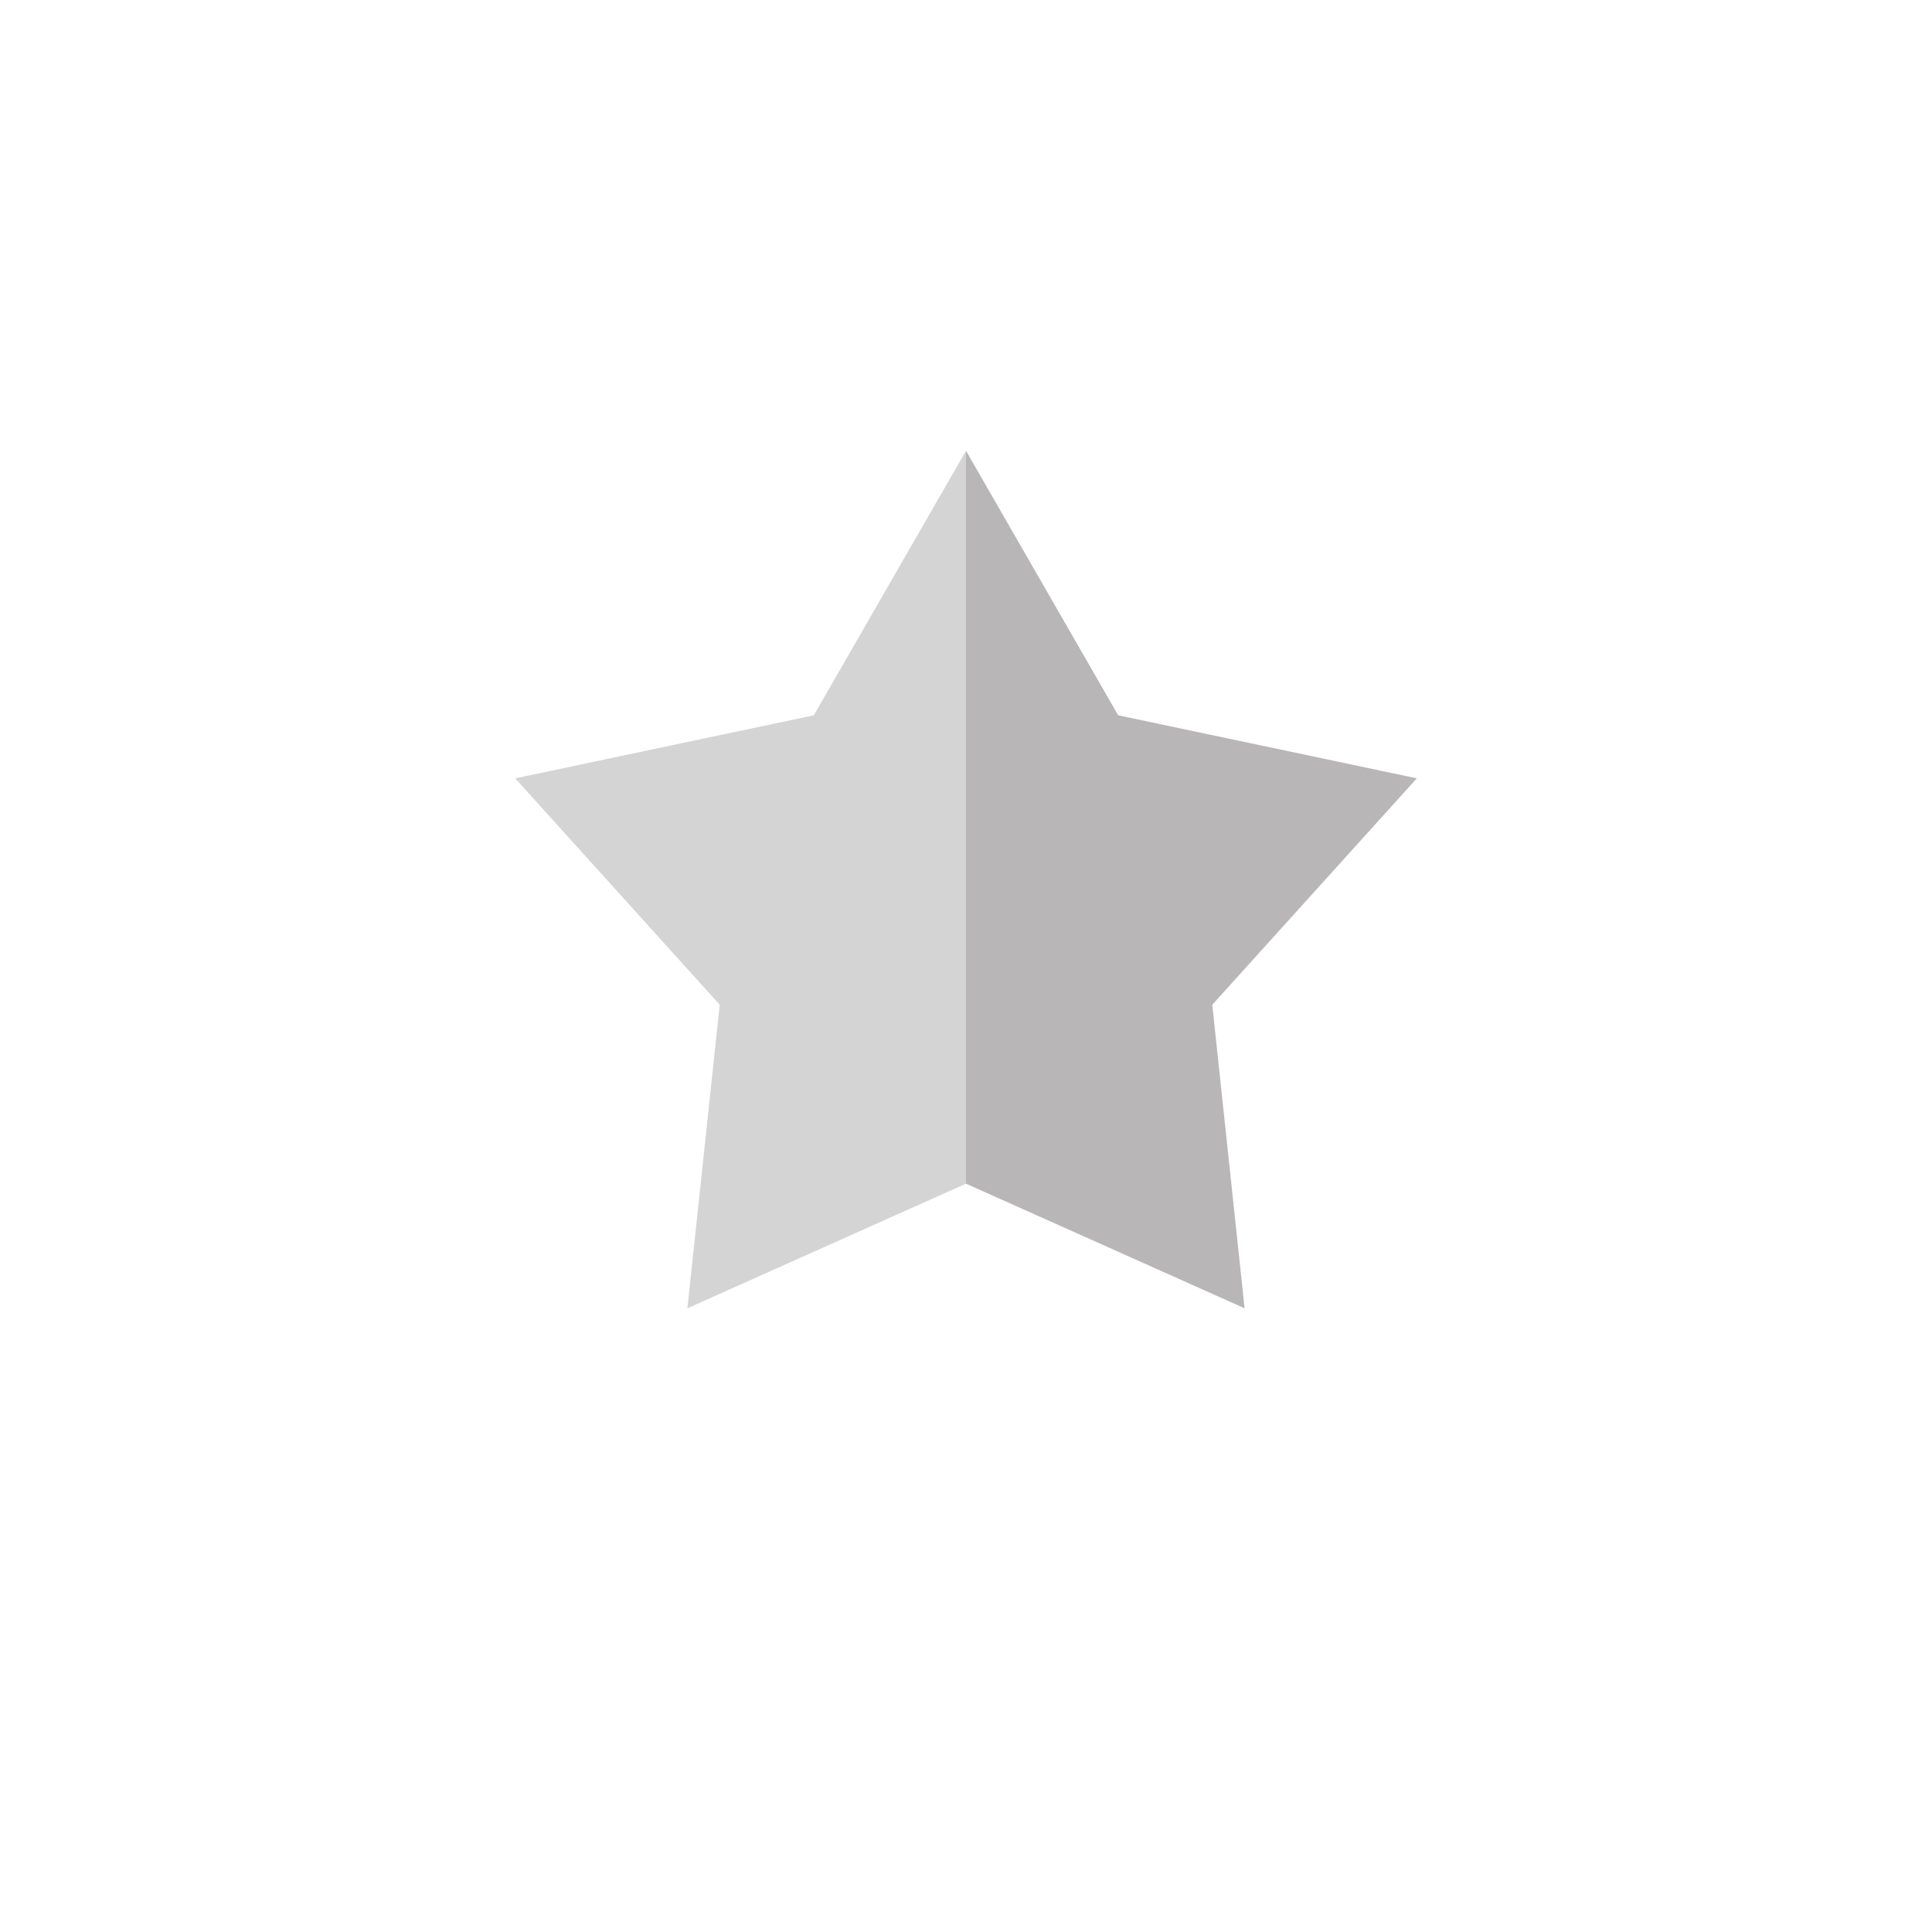 <svg width="30" height="30" fill="none" xmlns="http://www.w3.org/2000/svg"><g filter="url(#filter0_d)"><circle cx="15" cy="14" r="10" fill="#fff"/></g><path d="M22 12.086l-4.637-.979L15 7v11.38l4.326 1.935-.502-4.713L22 12.086z" fill="#B8B6B6"/><path d="M12.637 11.107L8 12.086l3.176 3.516-.502 4.713L15 18.38V7l-2.363 4.107z" fill="#D4D4D4"/><defs><filter id="filter0_d" x="0" y="0" width="30" height="30" filterUnits="userSpaceOnUse" color-interpolation-filters="sRGB"><feFlood flood-opacity="0" result="BackgroundImageFix"/><feColorMatrix in="SourceAlpha" values="0 0 0 0 0 0 0 0 0 0 0 0 0 0 0 0 0 0 127 0"/><feOffset dy="1"/><feGaussianBlur stdDeviation="2.5"/><feColorMatrix values="0 0 0 0 0.513 0 0 0 0 0.542 0 0 0 0 0.635 0 0 0 0.24 0"/><feBlend in2="BackgroundImageFix" result="effect1_dropShadow"/><feBlend in="SourceGraphic" in2="effect1_dropShadow" result="shape"/></filter></defs></svg>